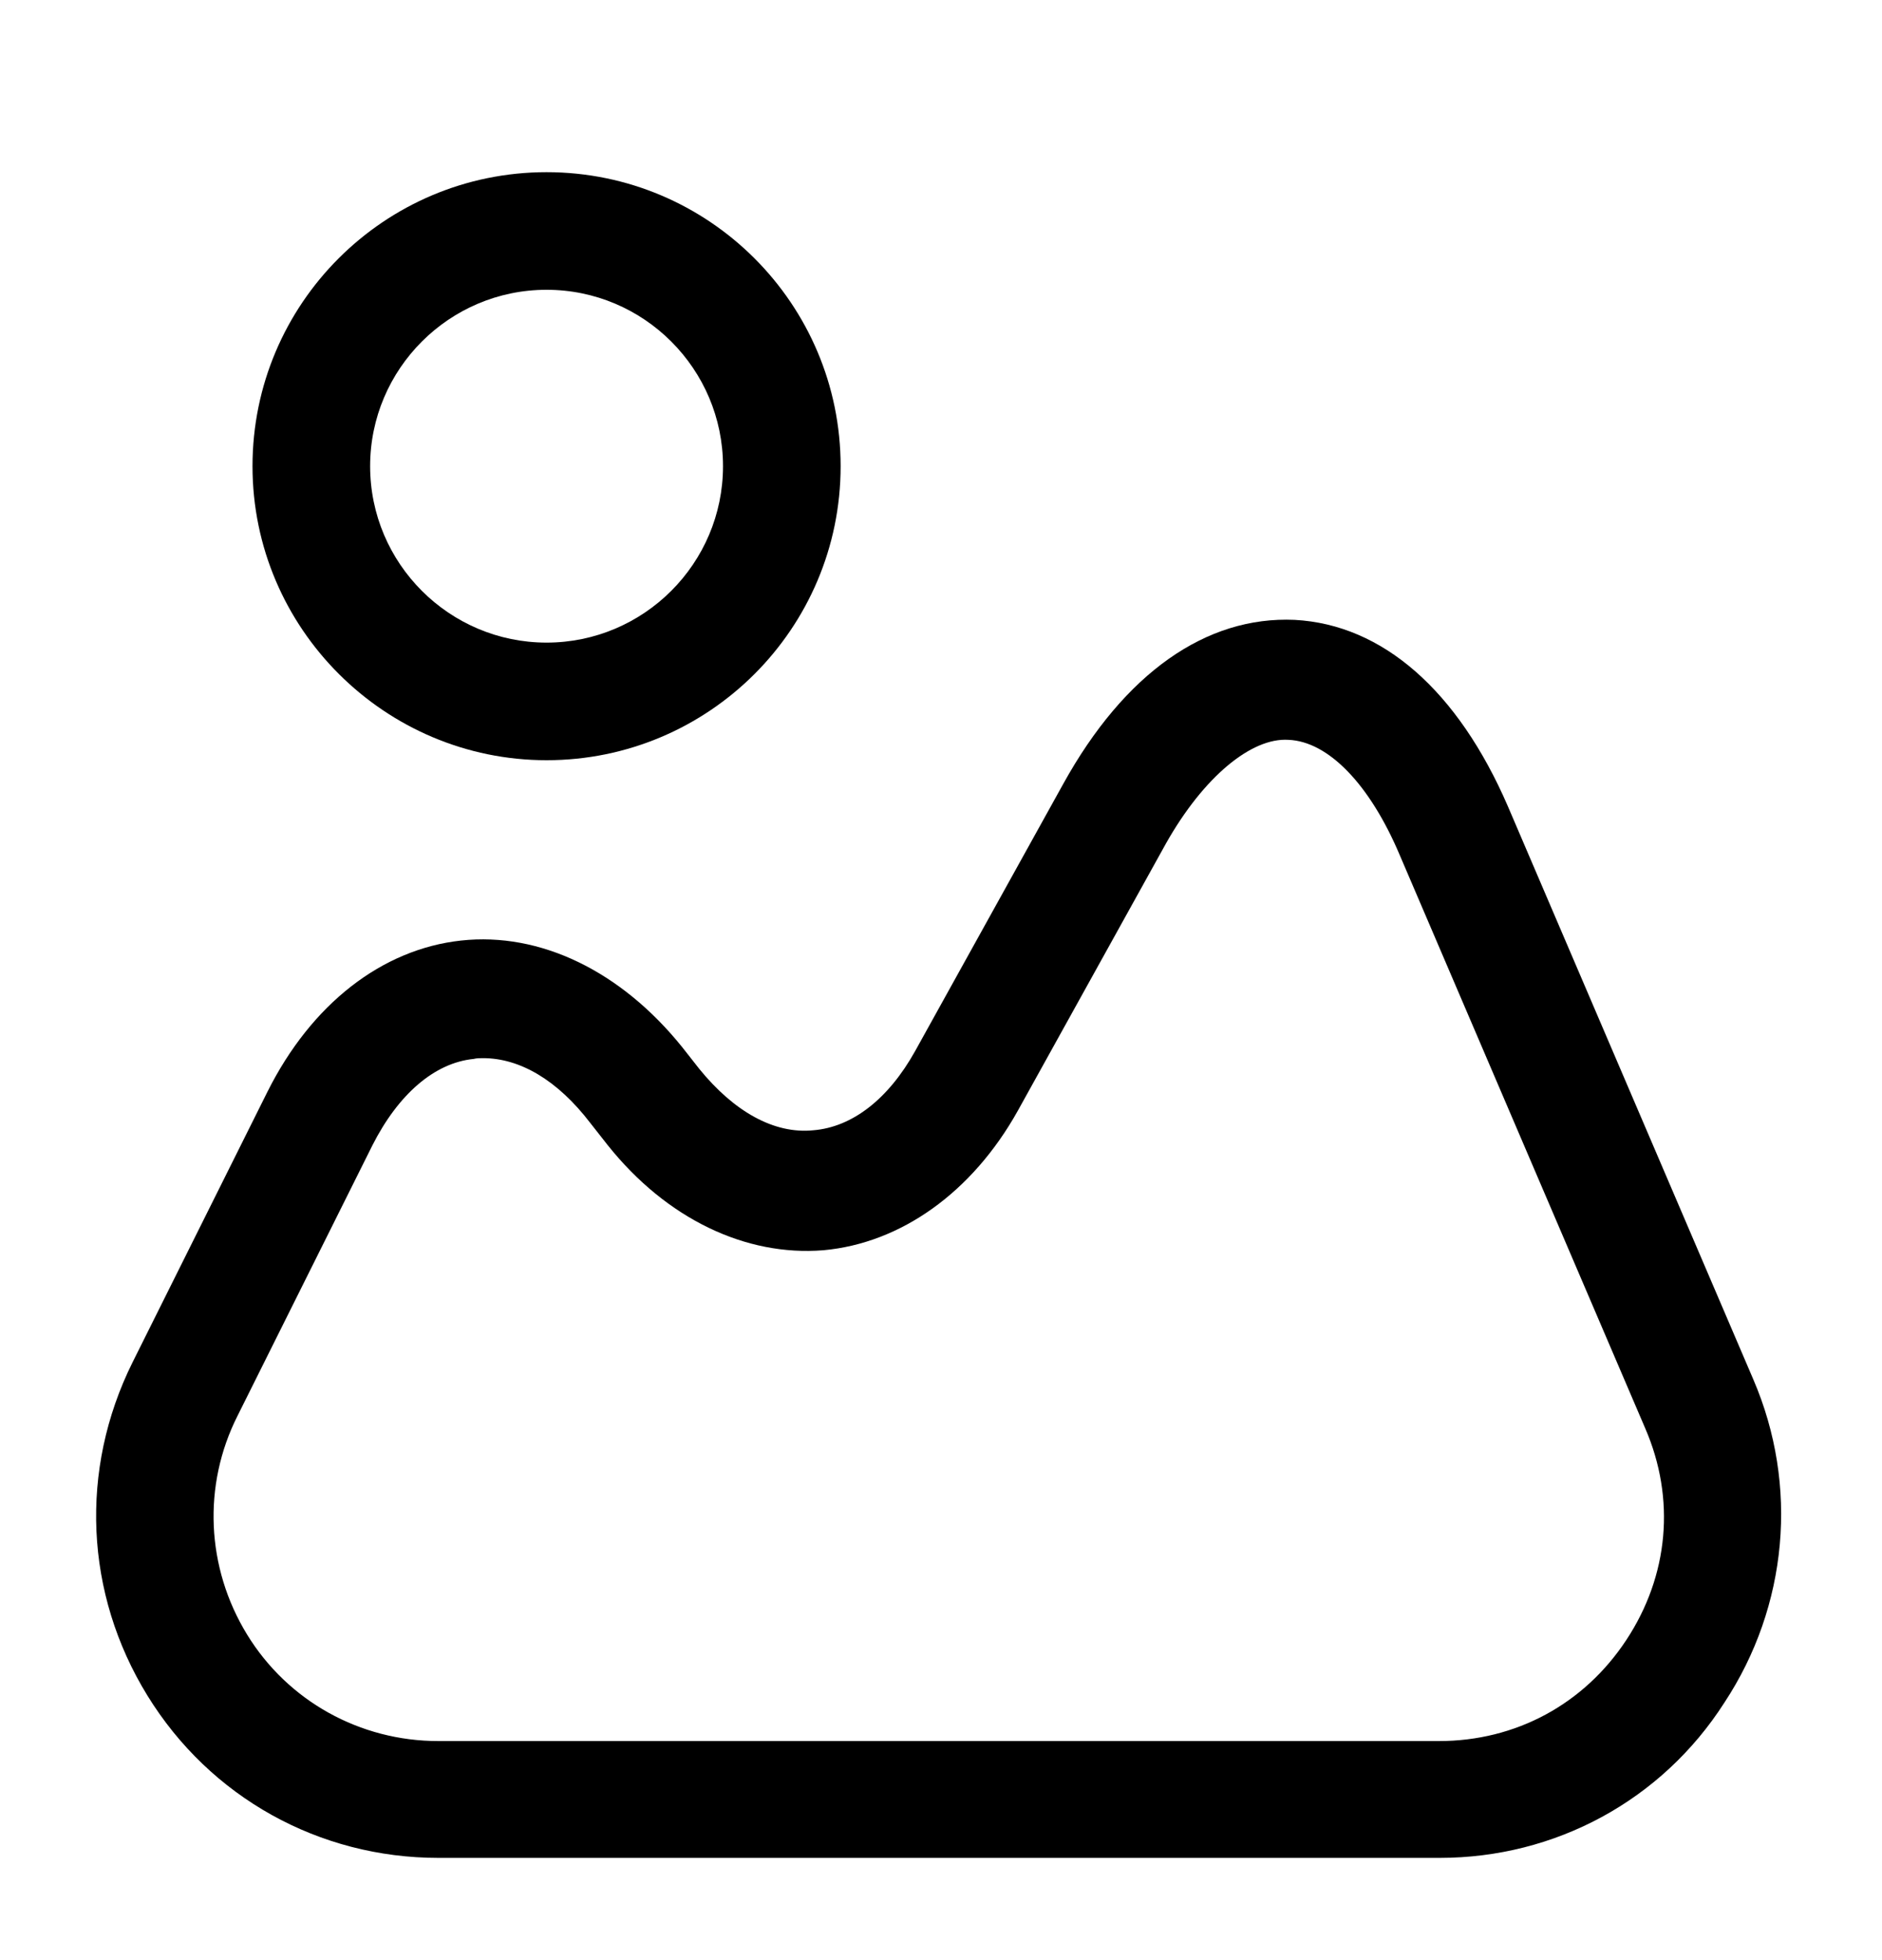 <svg width="24" height="25" viewBox="0 0 24 25" fill="none" xmlns="http://www.w3.org/2000/svg">
<path d="M18.36 23.696H5.59C4.07 23.696 2.68 22.926 1.88 21.626C1.08 20.326 1.01 18.746 1.69 17.376L3.41 13.926C3.97 12.806 4.87 12.106 5.88 11.996C6.89 11.886 7.92 12.386 8.7 13.356L8.92 13.636C9.36 14.176 9.87 14.466 10.37 14.416C10.87 14.376 11.33 14.016 11.67 13.406L13.56 9.996C14.34 8.586 15.38 7.856 16.51 7.906C17.63 7.966 18.59 8.806 19.23 10.286L22.36 17.596C22.94 18.946 22.8 20.486 21.99 21.716C21.19 22.966 19.83 23.696 18.36 23.696ZM6.16 13.496C6.12 13.496 6.08 13.496 6.04 13.506C5.54 13.556 5.08 13.956 4.75 14.606L3.03 18.056C2.58 18.946 2.63 19.996 3.15 20.846C3.67 21.696 4.59 22.206 5.59 22.206H18.35C19.33 22.206 20.2 21.736 20.74 20.916C21.28 20.096 21.37 19.116 20.98 18.216L17.85 10.906C17.47 10.006 16.94 9.456 16.43 9.436C15.96 9.406 15.35 9.906 14.87 10.756L12.98 14.166C12.4 15.206 11.49 15.856 10.5 15.946C9.51 16.026 8.5 15.546 7.75 14.606L7.53 14.326C7.11 13.776 6.63 13.496 6.16 13.496Z" fill="currentColor"/>
<path d="M6.97 9.696C4.91 9.696 3.22 8.016 3.22 5.946C3.22 3.876 4.9 2.196 6.97 2.196C9.04 2.196 10.72 3.876 10.72 5.946C10.72 8.016 9.04 9.696 6.97 9.696ZM6.97 3.696C5.73 3.696 4.72 4.706 4.72 5.946C4.72 7.186 5.73 8.196 6.97 8.196C8.21 8.196 9.22 7.186 9.22 5.946C9.22 4.706 8.21 3.696 6.97 3.696Z" fill="currentColor"/>
</svg>
